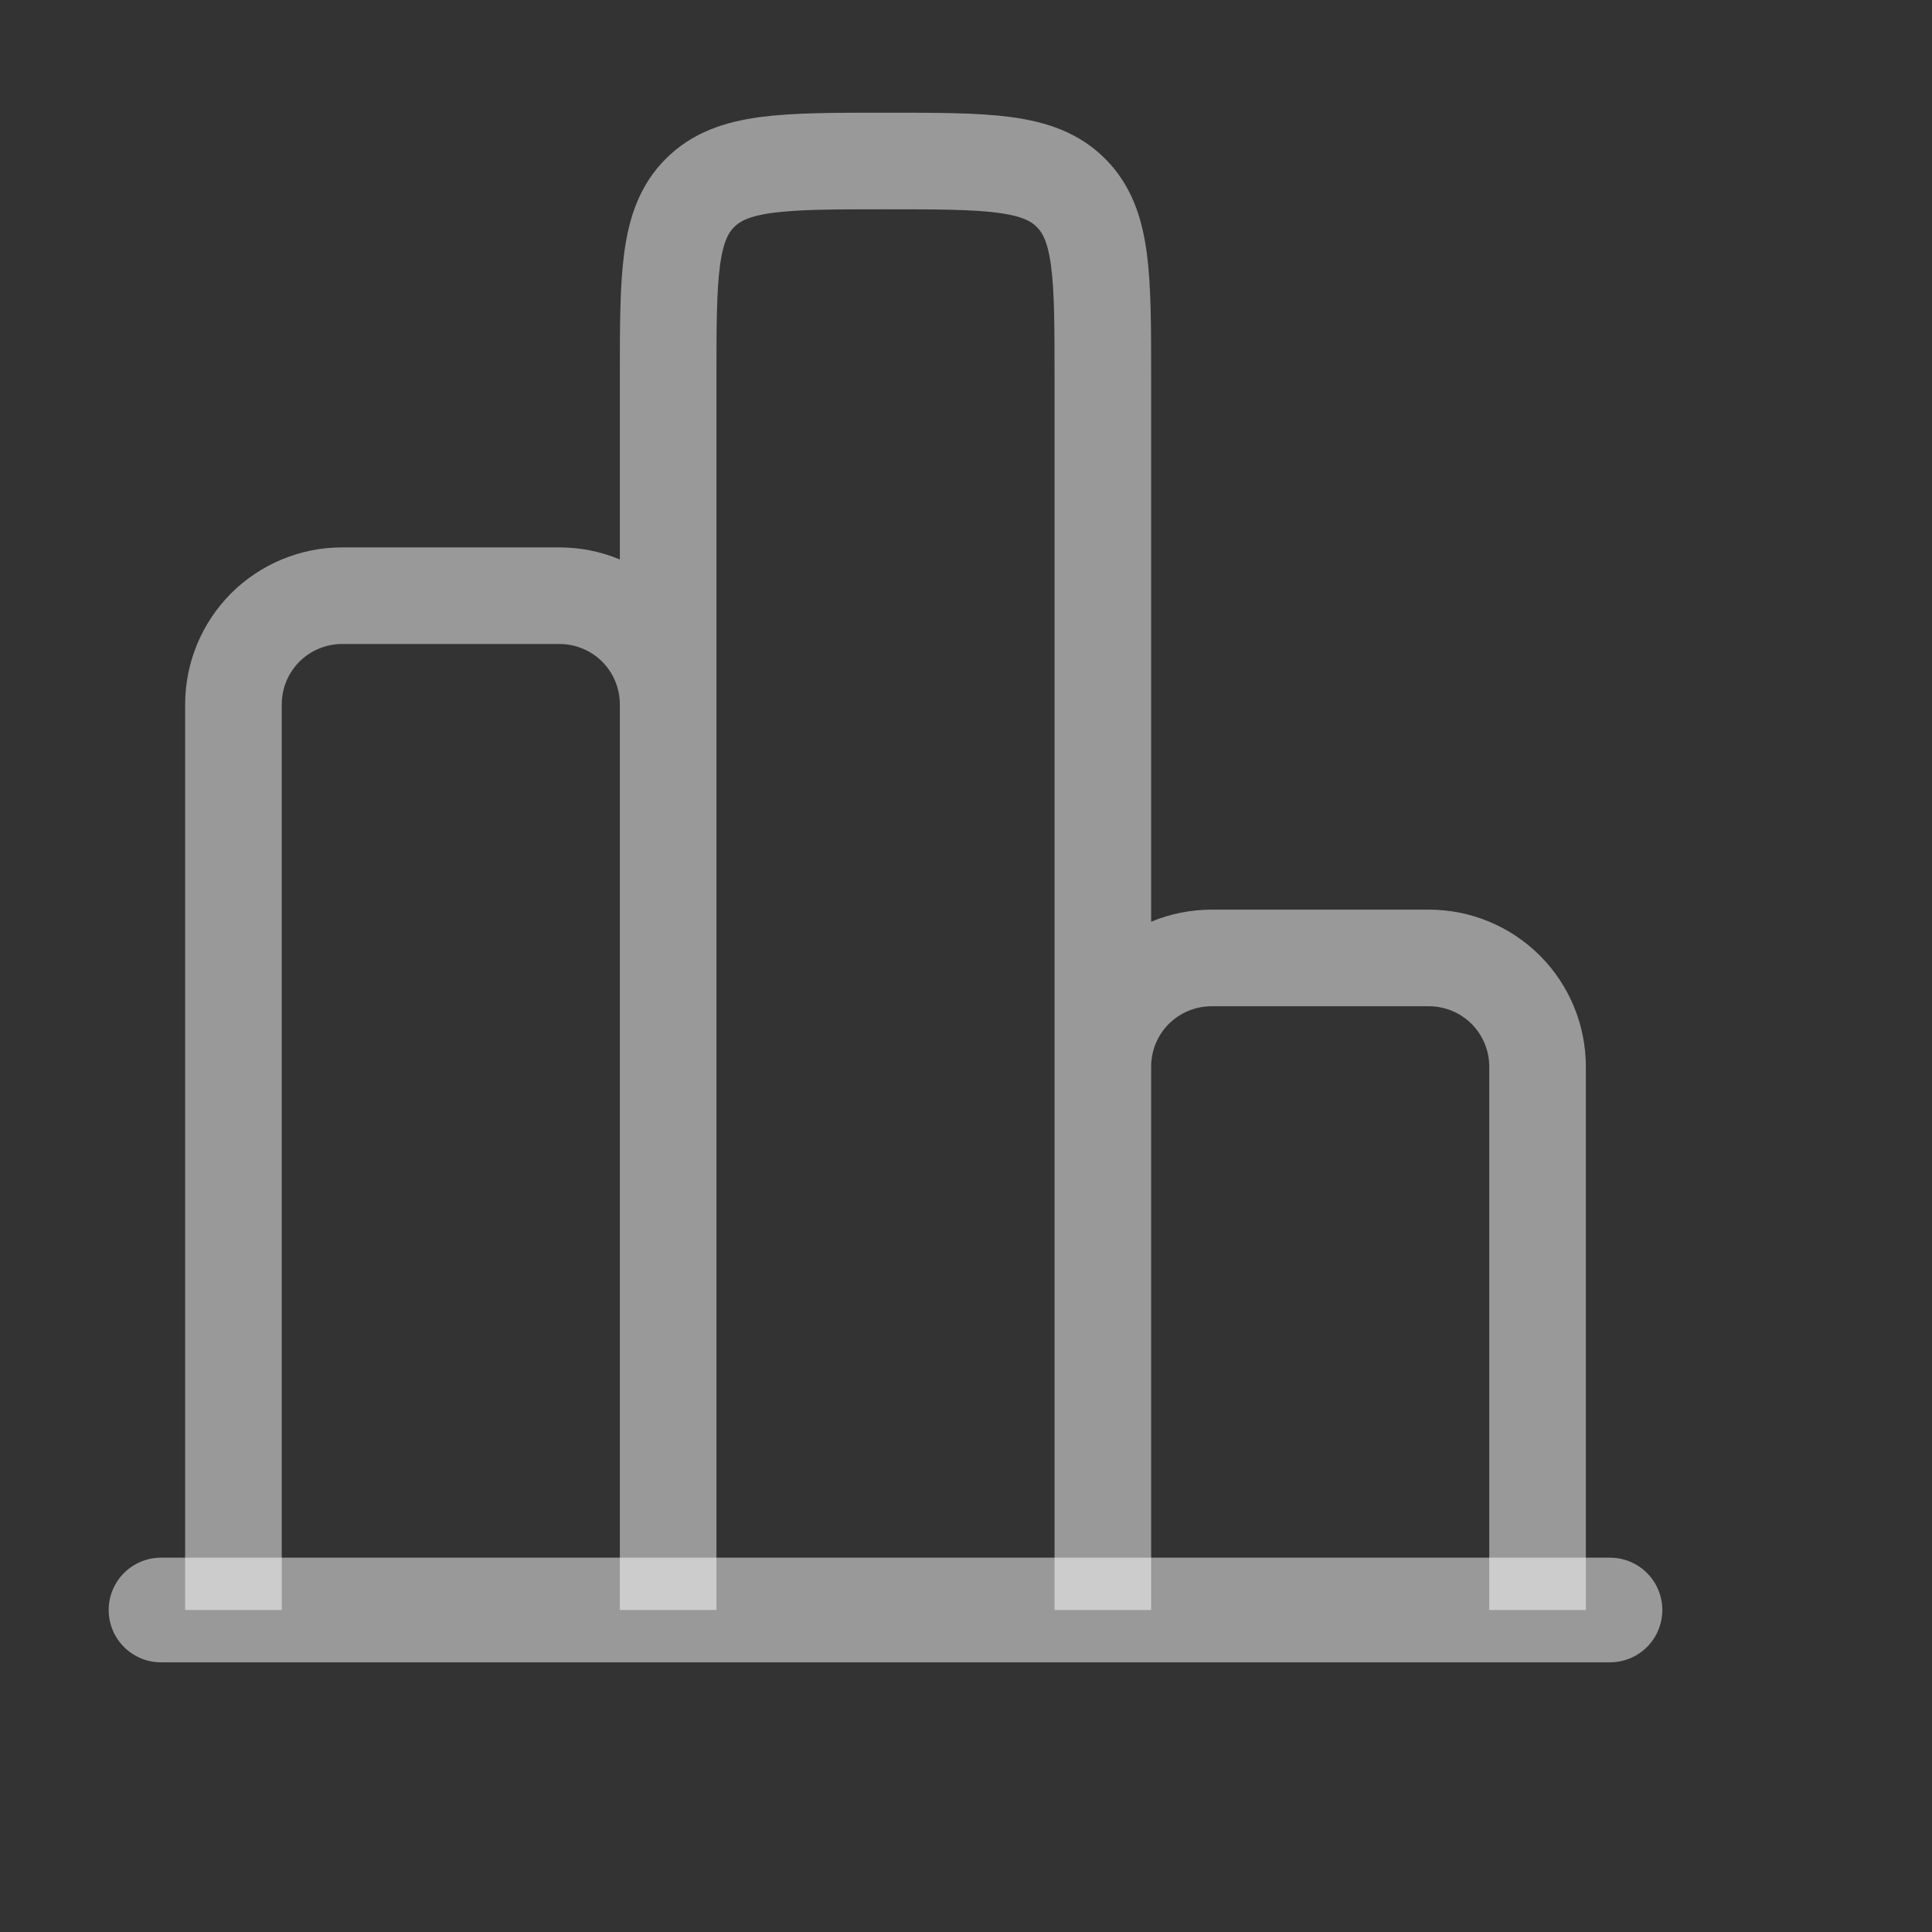 <svg width="24" height="24" viewBox="0 0 24 24" fill="none" xmlns="http://www.w3.org/2000/svg">
<rect x="0" y="0" width="24" height="24" fill="#333333" stroke="none"/>
<path d="M20 20H2" stroke="white" stroke-opacity="0.5" stroke-width="1.3" stroke-linecap="round"/>
<path d="M19.1 20V13.25C19.1 12.892 18.958 12.549 18.705 12.295C18.451 12.042 18.108 11.9 17.75 11.9H15.05C14.692 11.9 14.349 12.042 14.095 12.295C13.842 12.549 13.7 12.892 13.7 13.25V20V4.7C13.7 3.427 13.7 2.791 13.304 2.396C12.91 2 12.274 2 11 2C9.727 2 9.091 2 8.696 2.396C8.3 2.79 8.3 3.426 8.3 4.7V20V8.75C8.3 8.392 8.158 8.049 7.905 7.795C7.651 7.542 7.308 7.4 6.95 7.4H4.25C3.892 7.4 3.549 7.542 3.295 7.795C3.042 8.049 2.9 8.392 2.9 8.75V20" stroke="white" stroke-opacity="0.5" stroke-width="1.2"/>
</svg>
